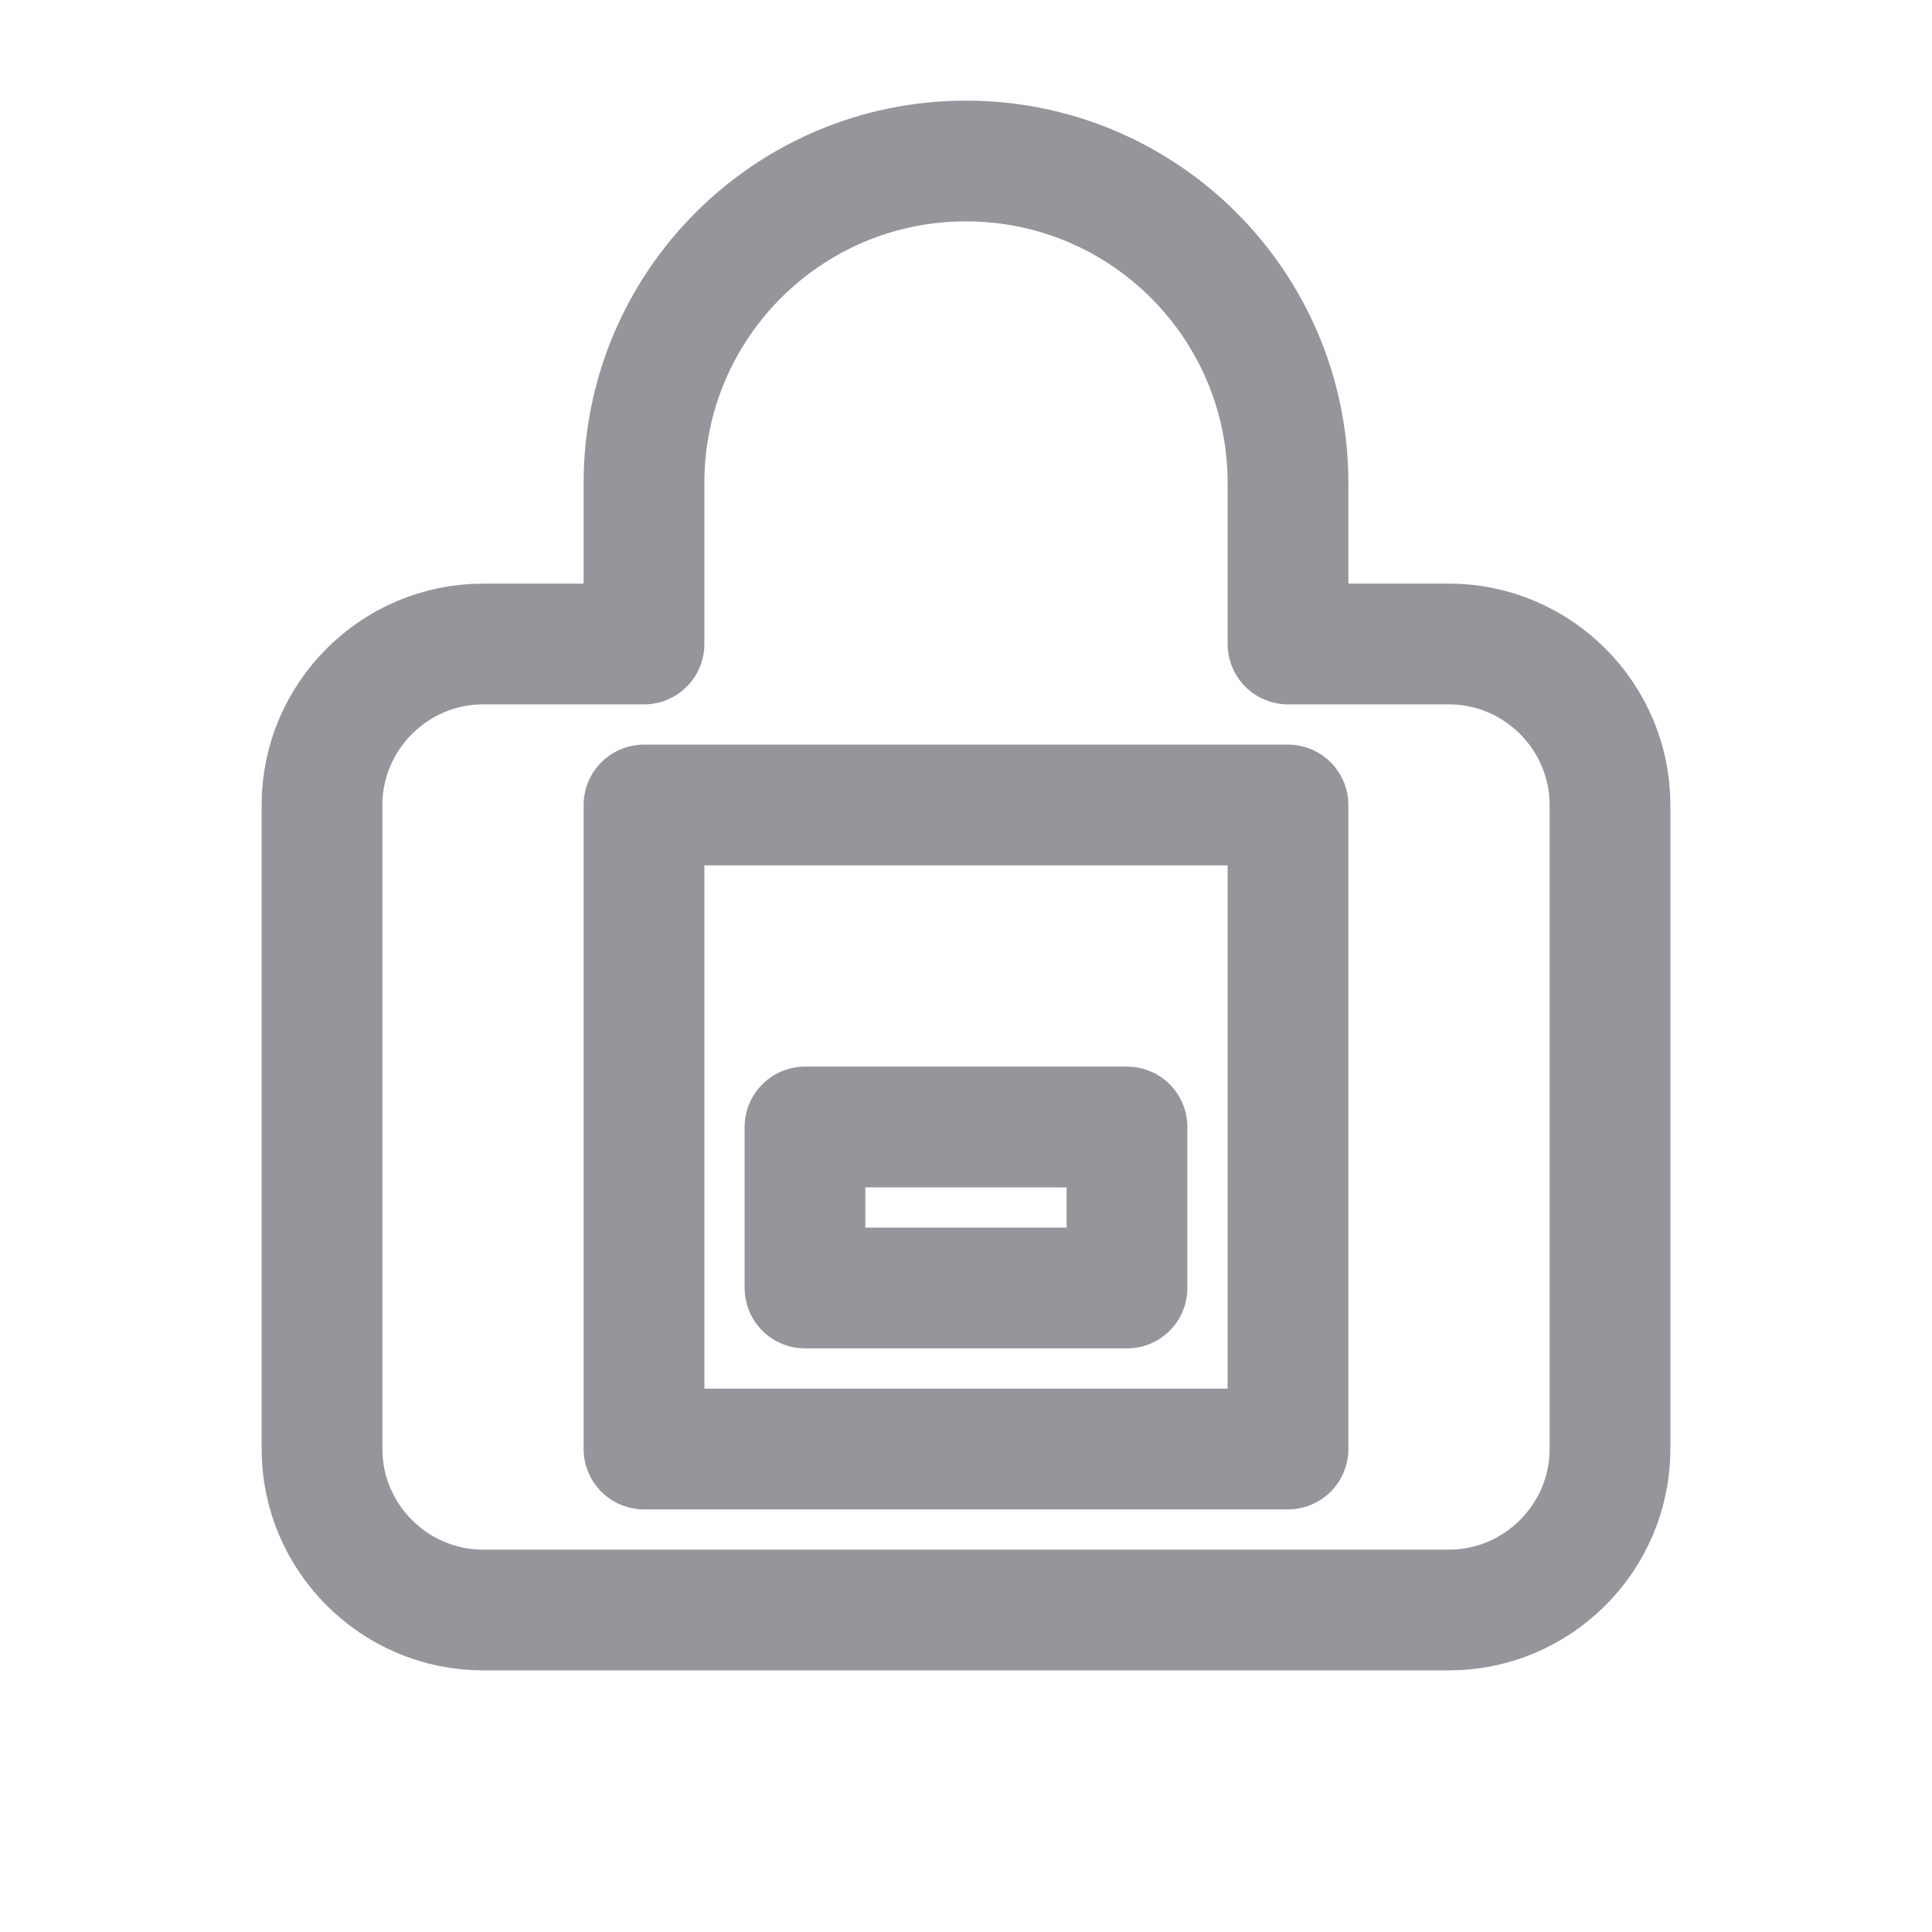 <svg width="24" height="24" viewBox="0 0 24 24" fill="none" xmlns="http://www.w3.org/2000/svg">
  <g id="password-icon">
    <path id="Icon" d="M12 2C9.79 2 8 3.79 8 6V8H6C4.9 8 4 8.9 4 10V18C4 19.1 4.9 20 6 20H18C19.1 20 20 19.1 20 18V10C20 8.9 19.1 8 18 8H16V6C16 3.79 14.21 2 12 2ZM8 10H16V18H8V10ZM10 14H14V16H10V14Z" stroke="#94969C" stroke-width="1.5" stroke-linecap="round" stroke-linejoin="round"/>
  </g>
</svg>
